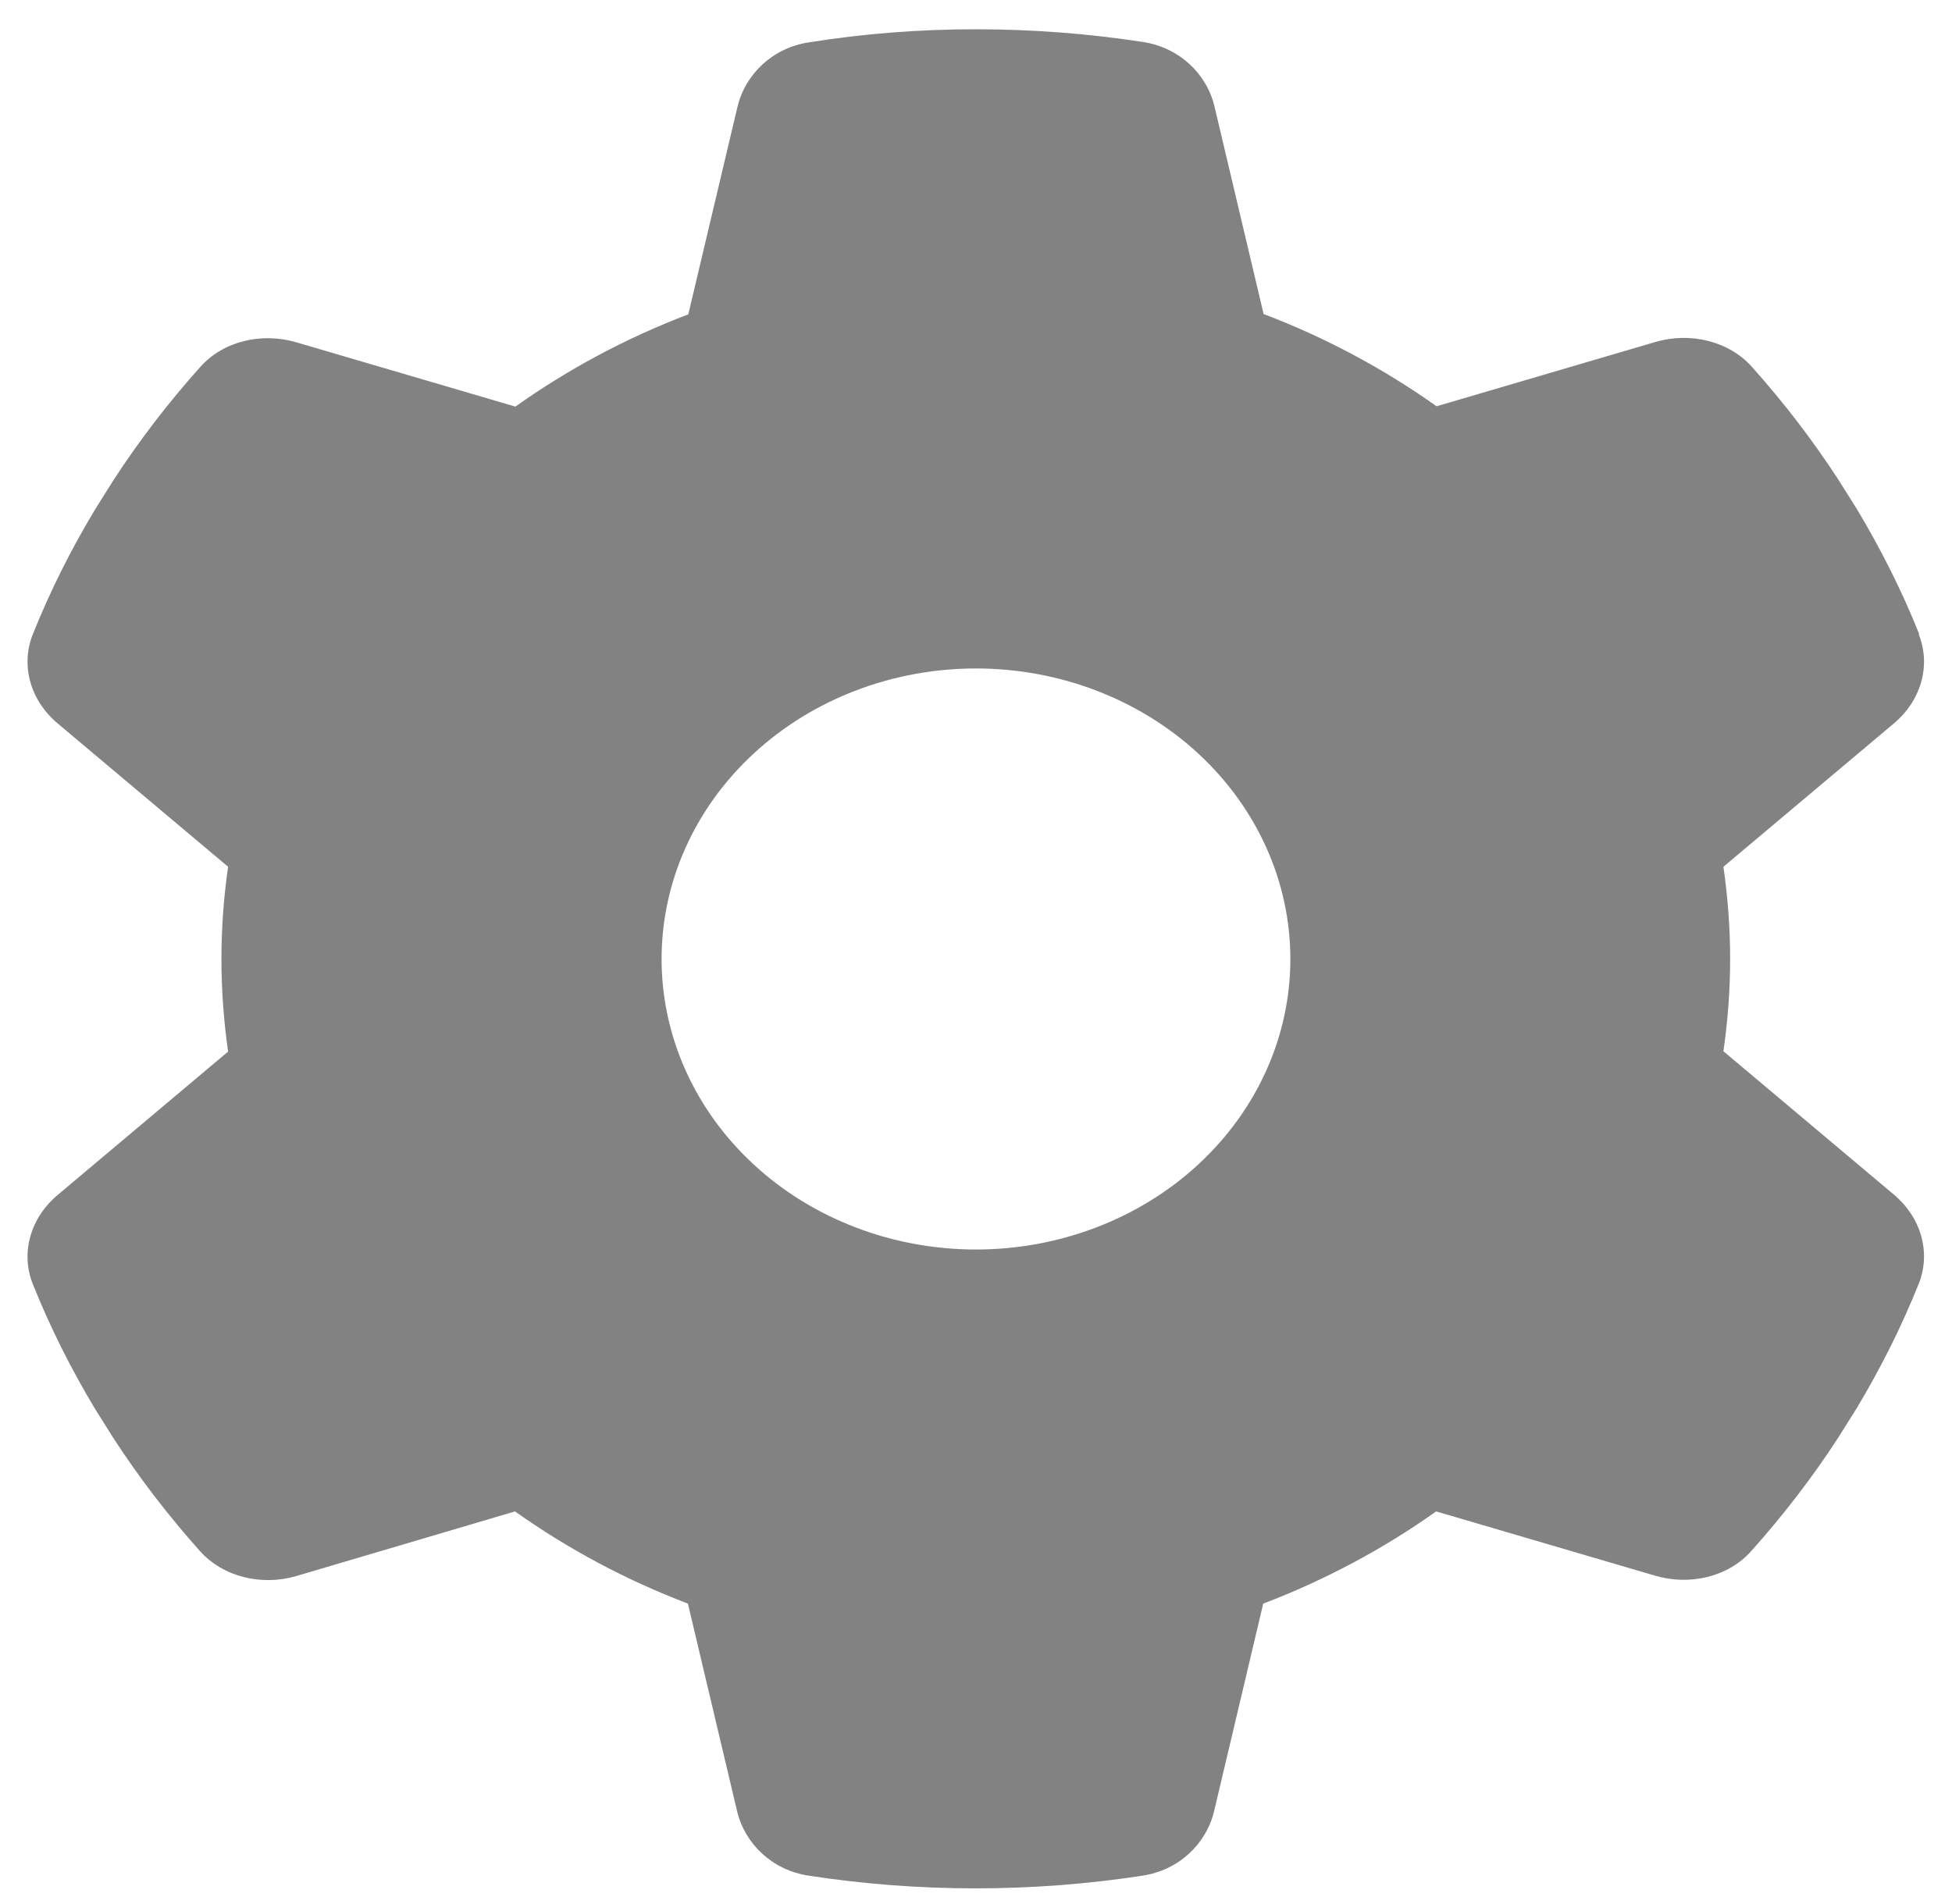 <svg width="41" height="40" viewBox="0 0 41 40" fill="none" xmlns="http://www.w3.org/2000/svg">
<path d="M40.302 13.326C40.566 13.99 40.343 14.73 39.773 15.203L36.199 18.209C36.29 18.842 36.34 19.491 36.34 20.147C36.34 20.803 36.29 21.452 36.199 22.085L39.773 25.091C40.343 25.564 40.566 26.304 40.302 26.968C39.938 27.876 39.501 28.745 38.998 29.585L38.61 30.203C38.065 31.042 37.454 31.835 36.785 32.583C36.298 33.132 35.489 33.316 34.763 33.102L30.165 31.752C29.059 32.537 27.837 33.193 26.533 33.689L25.502 38.046C25.336 38.74 24.759 39.289 23.999 39.404C22.86 39.579 21.688 39.671 20.491 39.671C19.294 39.671 18.122 39.579 16.983 39.404C16.224 39.289 15.646 38.74 15.481 38.046L14.449 33.689C13.145 33.193 11.923 32.537 10.817 31.752L6.227 33.109C5.501 33.323 4.692 33.132 4.205 32.591C3.536 31.843 2.926 31.049 2.381 30.21L1.993 29.592C1.489 28.753 1.052 27.883 0.689 26.975C0.424 26.312 0.647 25.572 1.217 25.099L4.791 22.092C4.7 21.452 4.651 20.803 4.651 20.147C4.651 19.491 4.7 18.842 4.791 18.209L1.217 15.203C0.647 14.73 0.424 13.99 0.689 13.326C1.052 12.418 1.489 11.548 1.993 10.709L2.381 10.091C2.926 9.252 3.536 8.458 4.205 7.711C4.692 7.161 5.501 6.978 6.227 7.192L10.825 8.542C11.931 7.756 13.153 7.1 14.457 6.604L15.489 2.248C15.654 1.554 16.232 1.004 16.991 0.89C18.13 0.707 19.302 0.615 20.499 0.615C21.696 0.615 22.868 0.707 24.007 0.882C24.767 0.997 25.345 1.546 25.51 2.24L26.541 6.597C27.846 7.093 29.067 7.749 30.174 8.535L34.771 7.184C35.498 6.971 36.307 7.161 36.794 7.703C37.462 8.451 38.073 9.244 38.618 10.084L39.006 10.701C39.509 11.541 39.947 12.411 40.31 13.318L40.302 13.326ZM20.499 26.25C22.251 26.25 23.93 25.608 25.169 24.463C26.407 23.318 27.103 21.766 27.103 20.147C27.103 18.528 26.407 16.976 25.169 15.831C23.93 14.686 22.251 14.043 20.499 14.043C18.748 14.043 17.068 14.686 15.83 15.831C14.591 16.976 13.896 18.528 13.896 20.147C13.896 21.766 14.591 23.318 15.83 24.463C17.068 25.608 18.748 26.25 20.499 26.25Z" fill="black" fill-opacity="0.49"/>
</svg>
